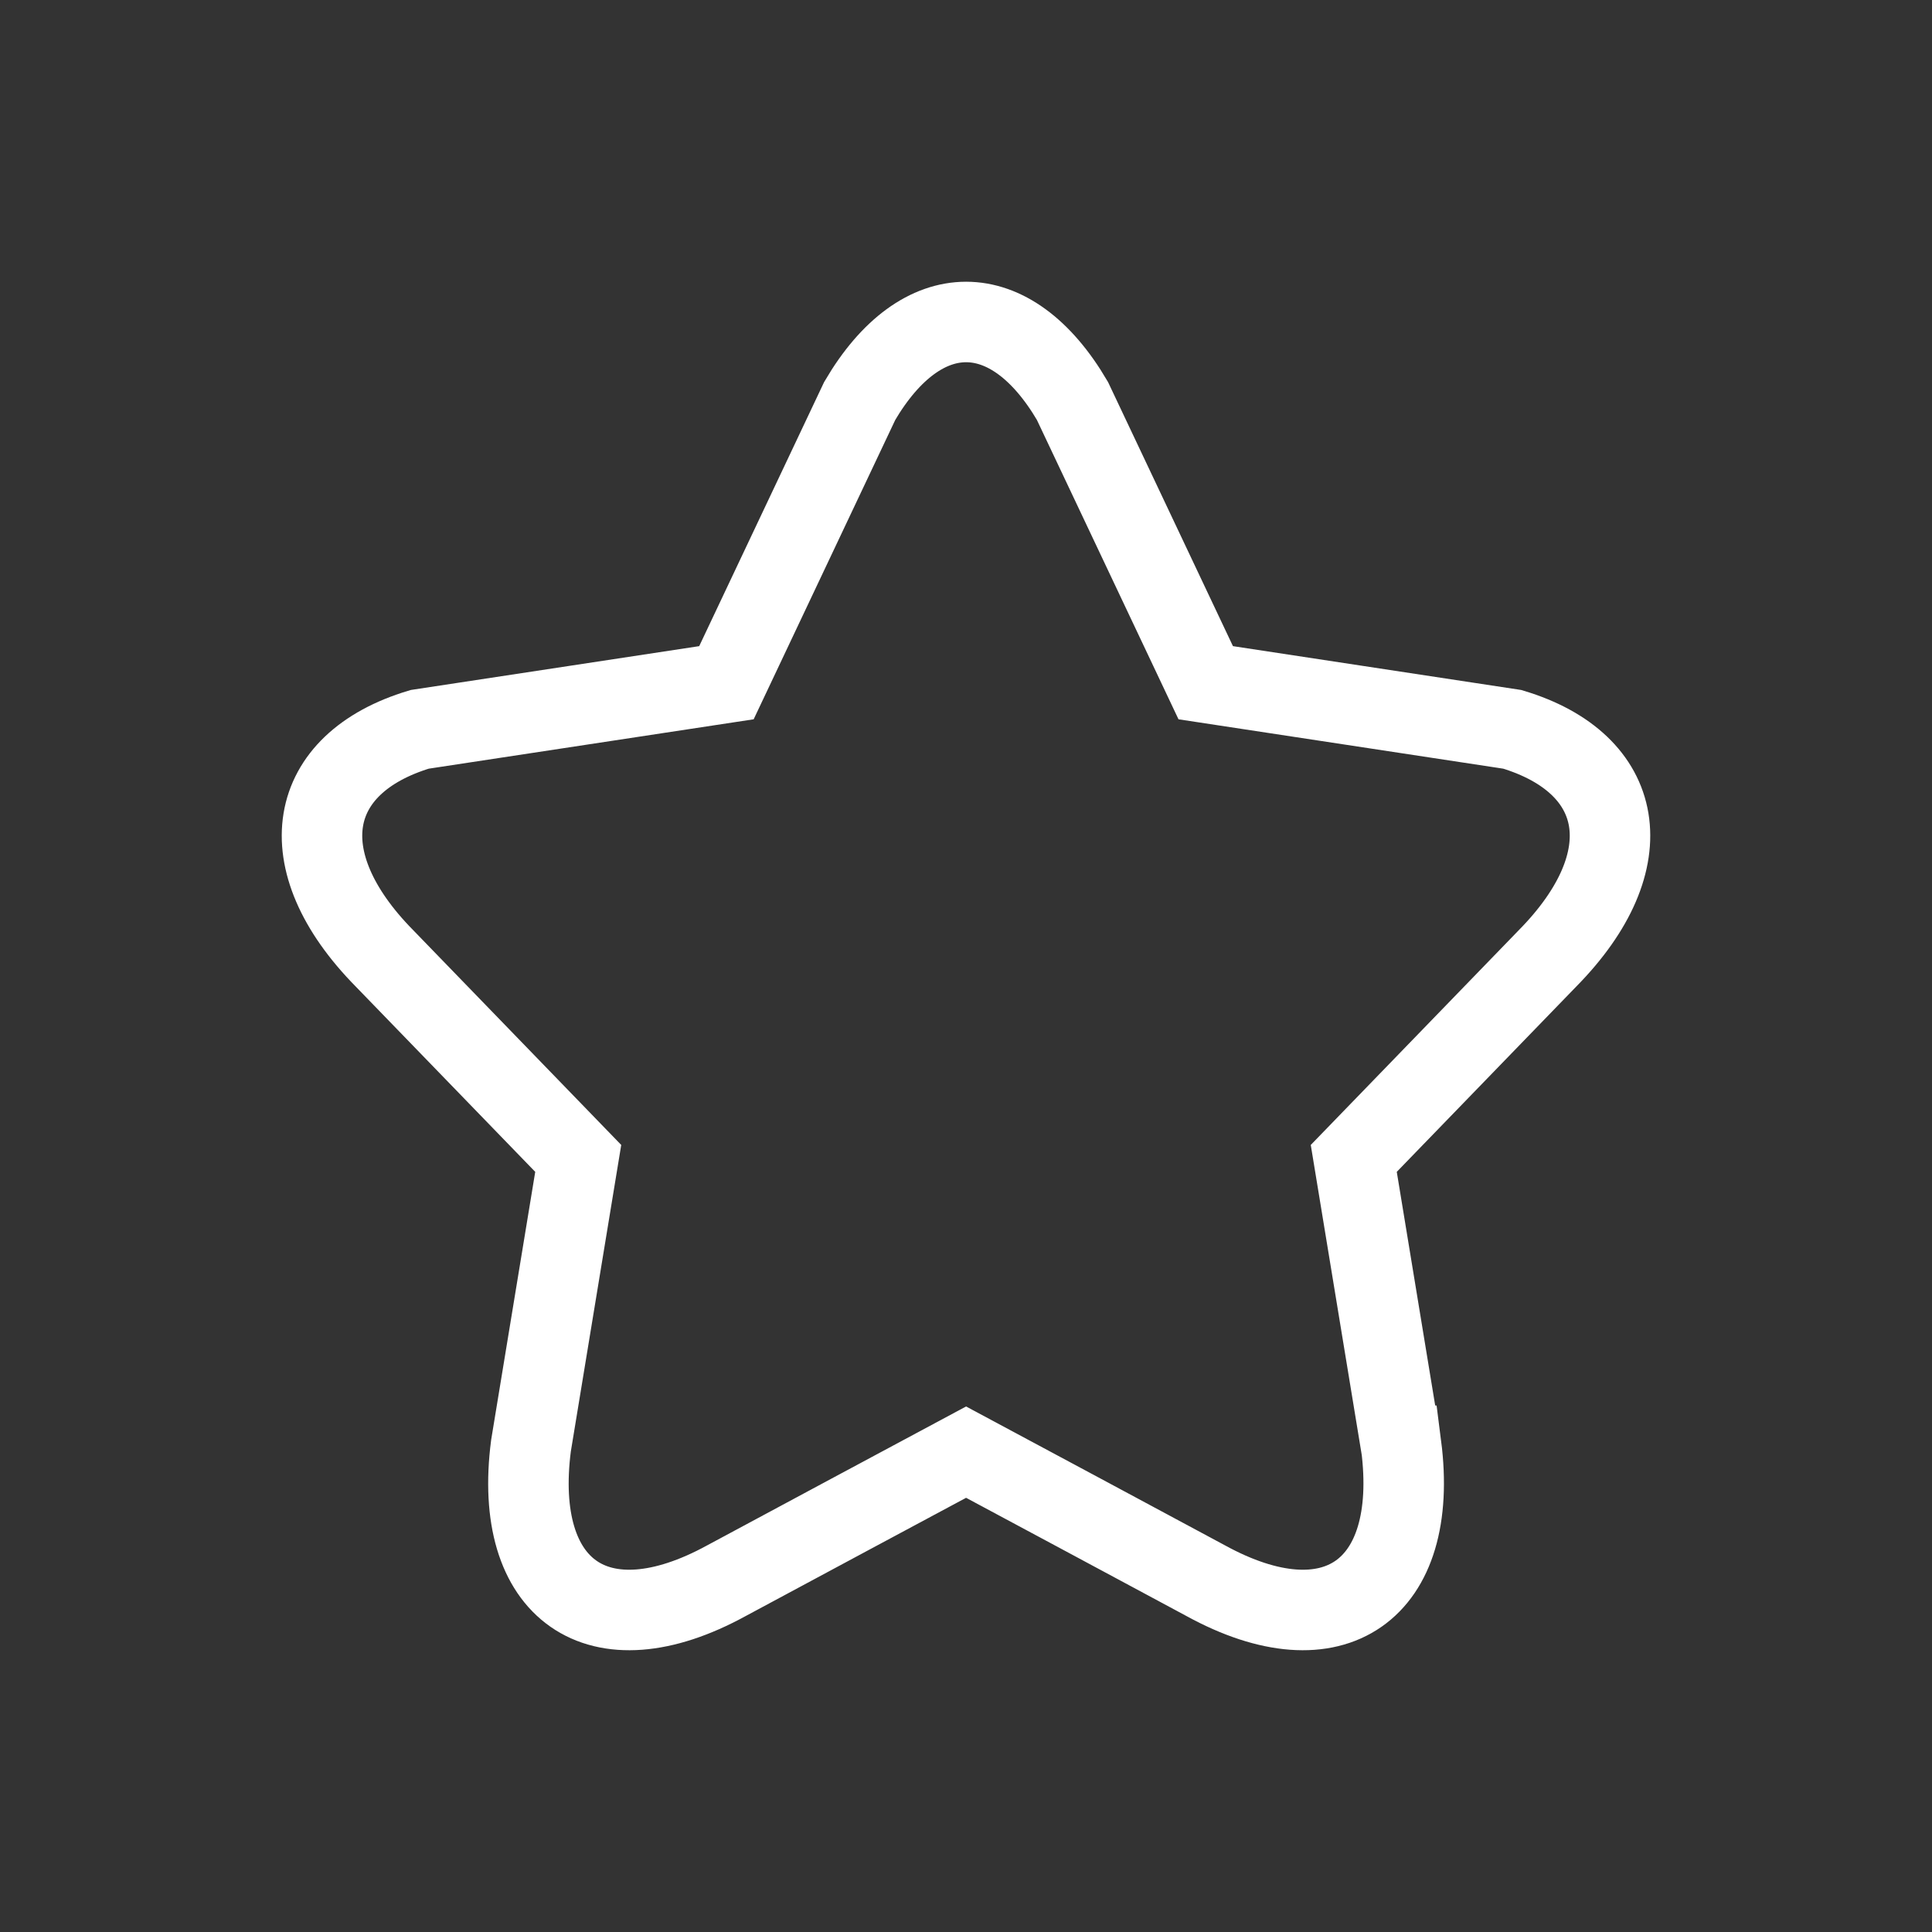 <svg width="24" height="24" viewBox="0 0 24 24" fill="none" xmlns="http://www.w3.org/2000/svg">
<rect x="0" y="0" width="24" height="24" fill="#333333" stroke="none"/>
<path d="M17.404 17.96L16.817 14.39C16.817 14.39 19.121 12.01 19.226 11.903C20.425 10.685 20.195 9.483 18.786 9.06L14.978 8.481L13.322 4.98C12.556 3.673 11.447 3.673 10.68 4.98L9.024 8.481L5.214 9.06C3.805 9.483 3.575 10.685 4.774 11.903C4.879 12.01 7.183 14.39 7.183 14.39L6.596 17.96C6.364 19.754 7.429 20.51 9.024 19.636C9.168 19.557 12.001 18.039 12.001 18.039C12.001 18.039 14.834 19.557 14.978 19.636C16.571 20.51 17.636 19.754 17.406 17.96H17.404Z" stroke="white" stroke-linecap="round"/>
</svg>
